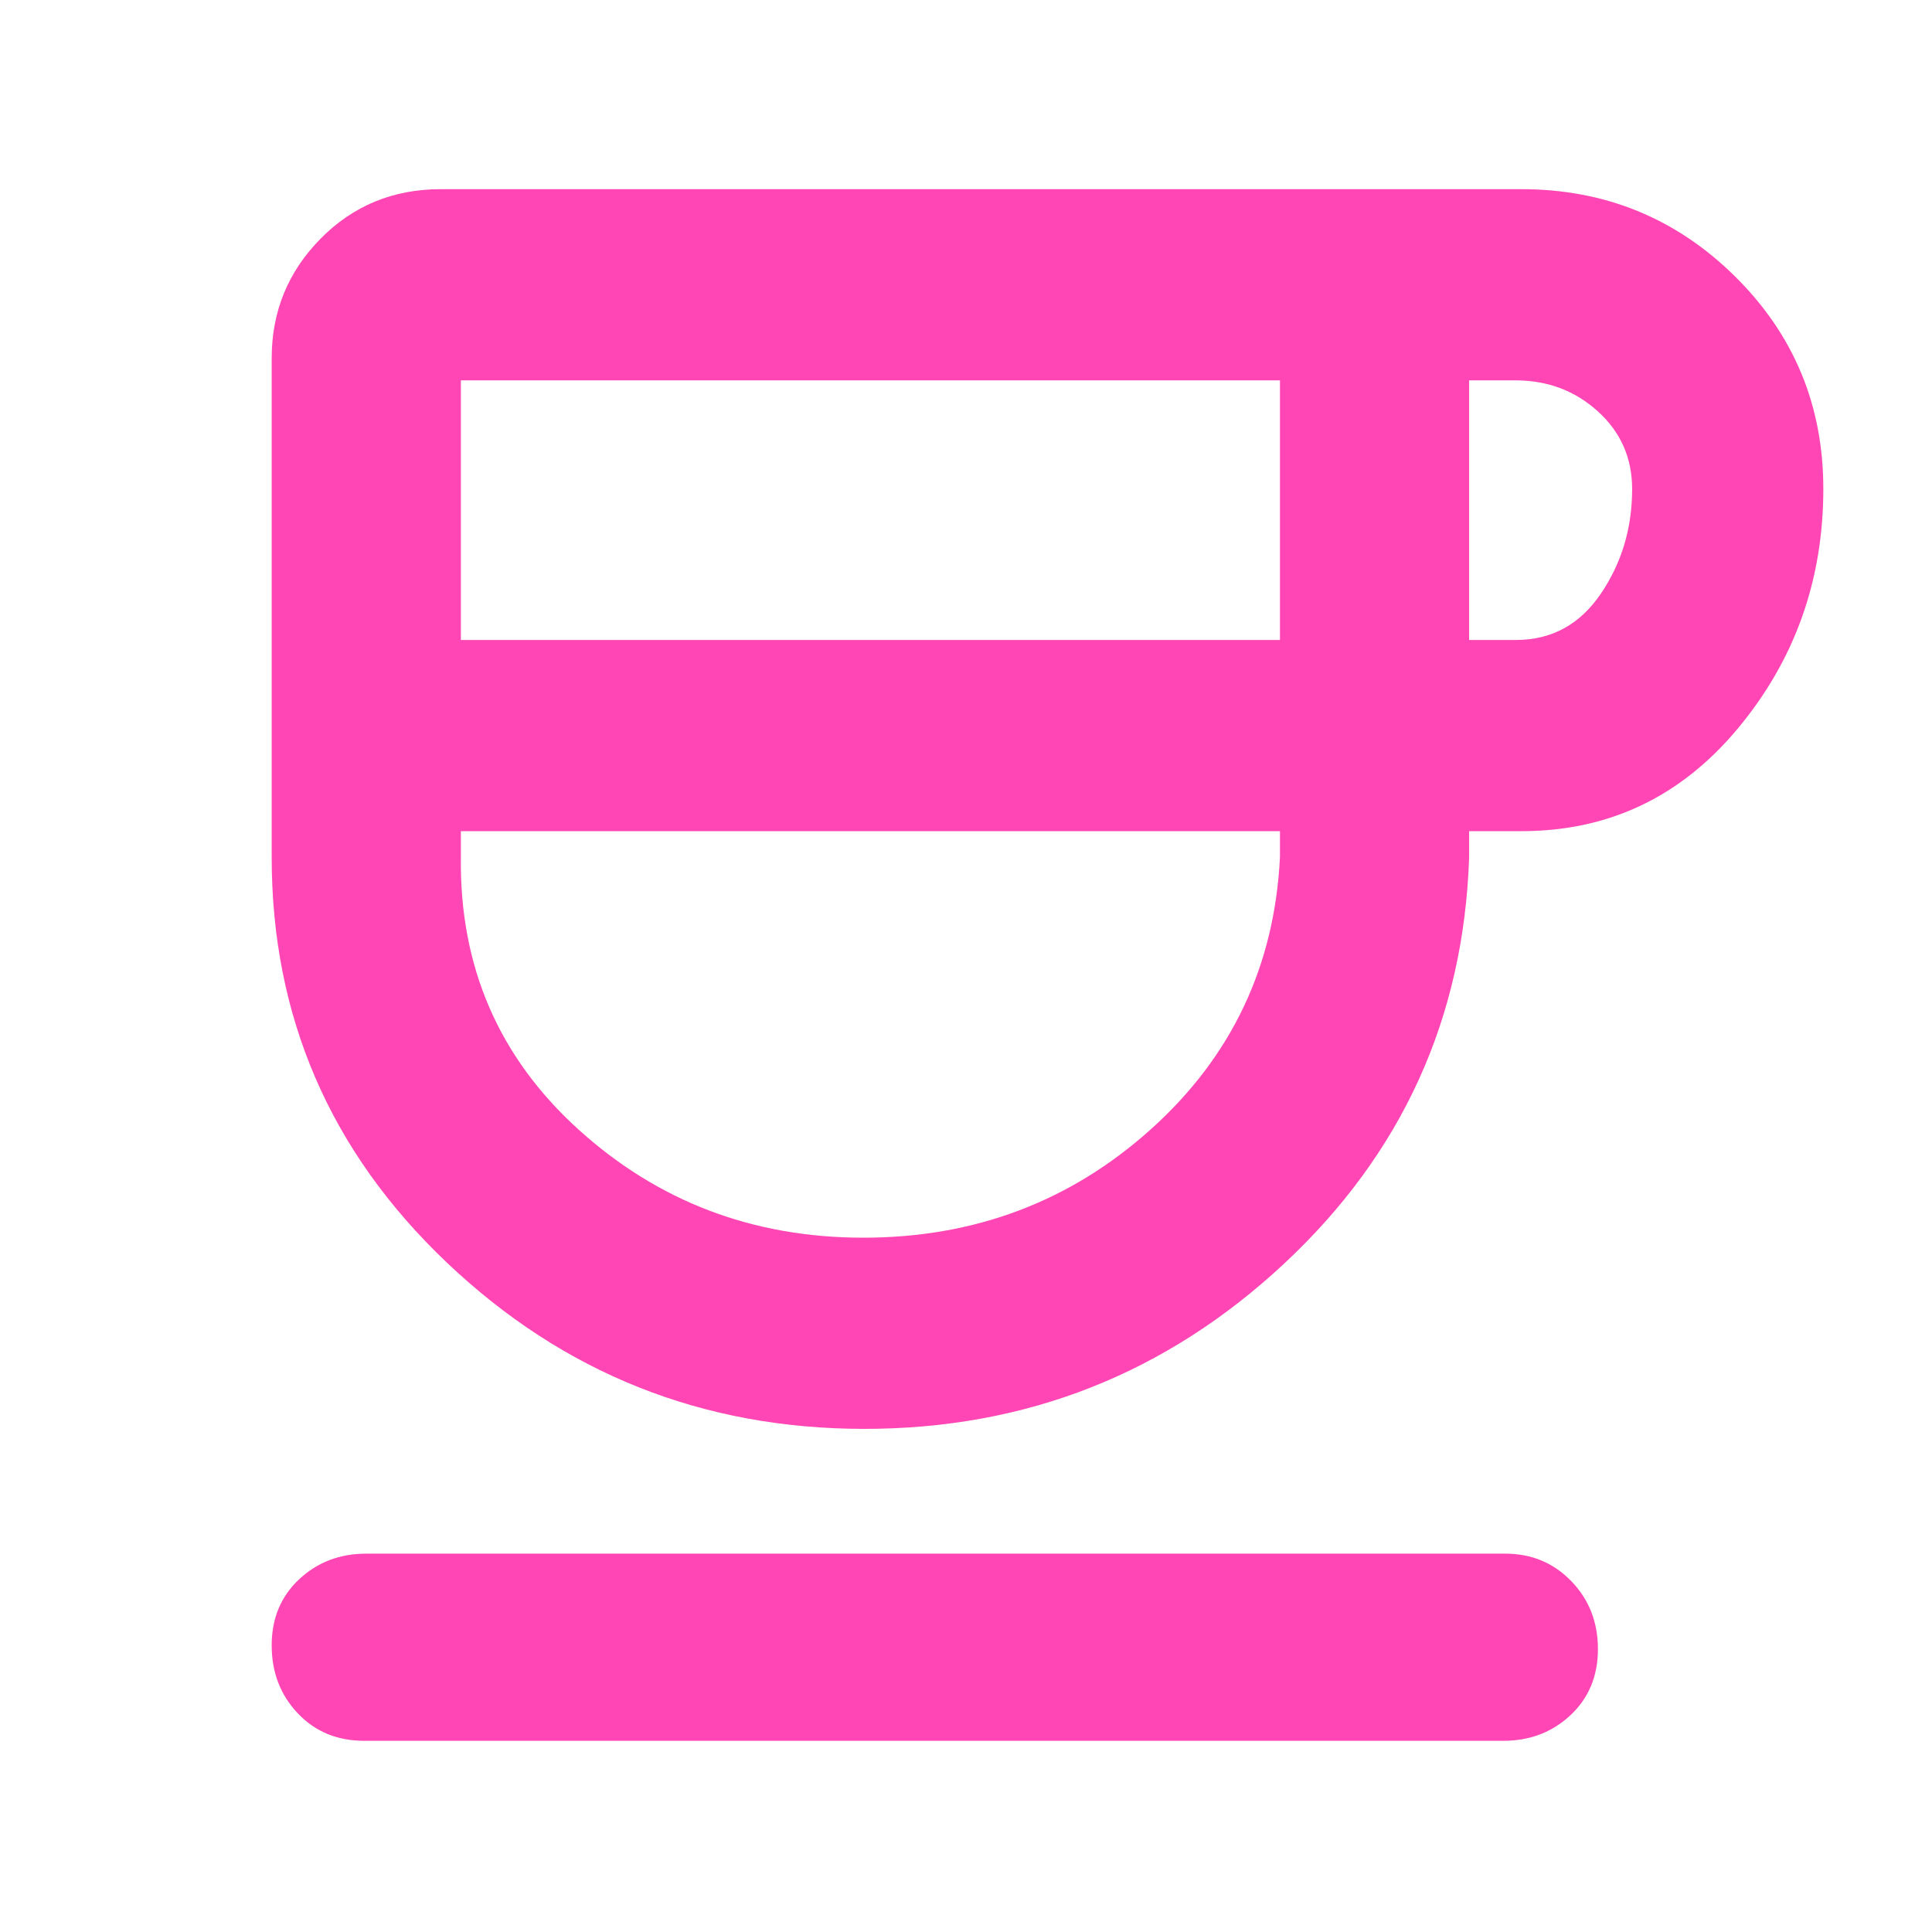 <svg xmlns="http://www.w3.org/2000/svg" height="48" viewBox="0 -960 960 960" width="48"><path fill="rgb(255, 70, 180)" d="M429.5-250Q309-250 222-332.66 135-415.33 135-534v-248q0-34.75 24.27-59.38Q183.55-866 219-866h537q62.27 0 106.14 43.37Q906-779.26 906-717.13 906-649 863.5-598T756-547h-26v13q-4 119.91-92 201.96Q550-250 429.5-250ZM229-642h407v-129H229v129Zm200 297q83 0 143-54t64-135v-13H229v13q-1 81.32 58.36 135.16Q346.71-345 429-345Zm301-297h23.25q26.56 0 42.16-22.94Q811-687.88 811-717q0-23.12-17-38.56Q777-771 753-771h-23v129ZM181-95q-20.1 0-33.05-13.68Q135-122.35 135-142.42t13.63-32.83Q162.25-188 182-188h566q19.55 0 32.78 13.68Q794-160.65 794-140.58t-13.62 32.83Q766.75-95 747-95H181Zm251-452Z"/></svg>